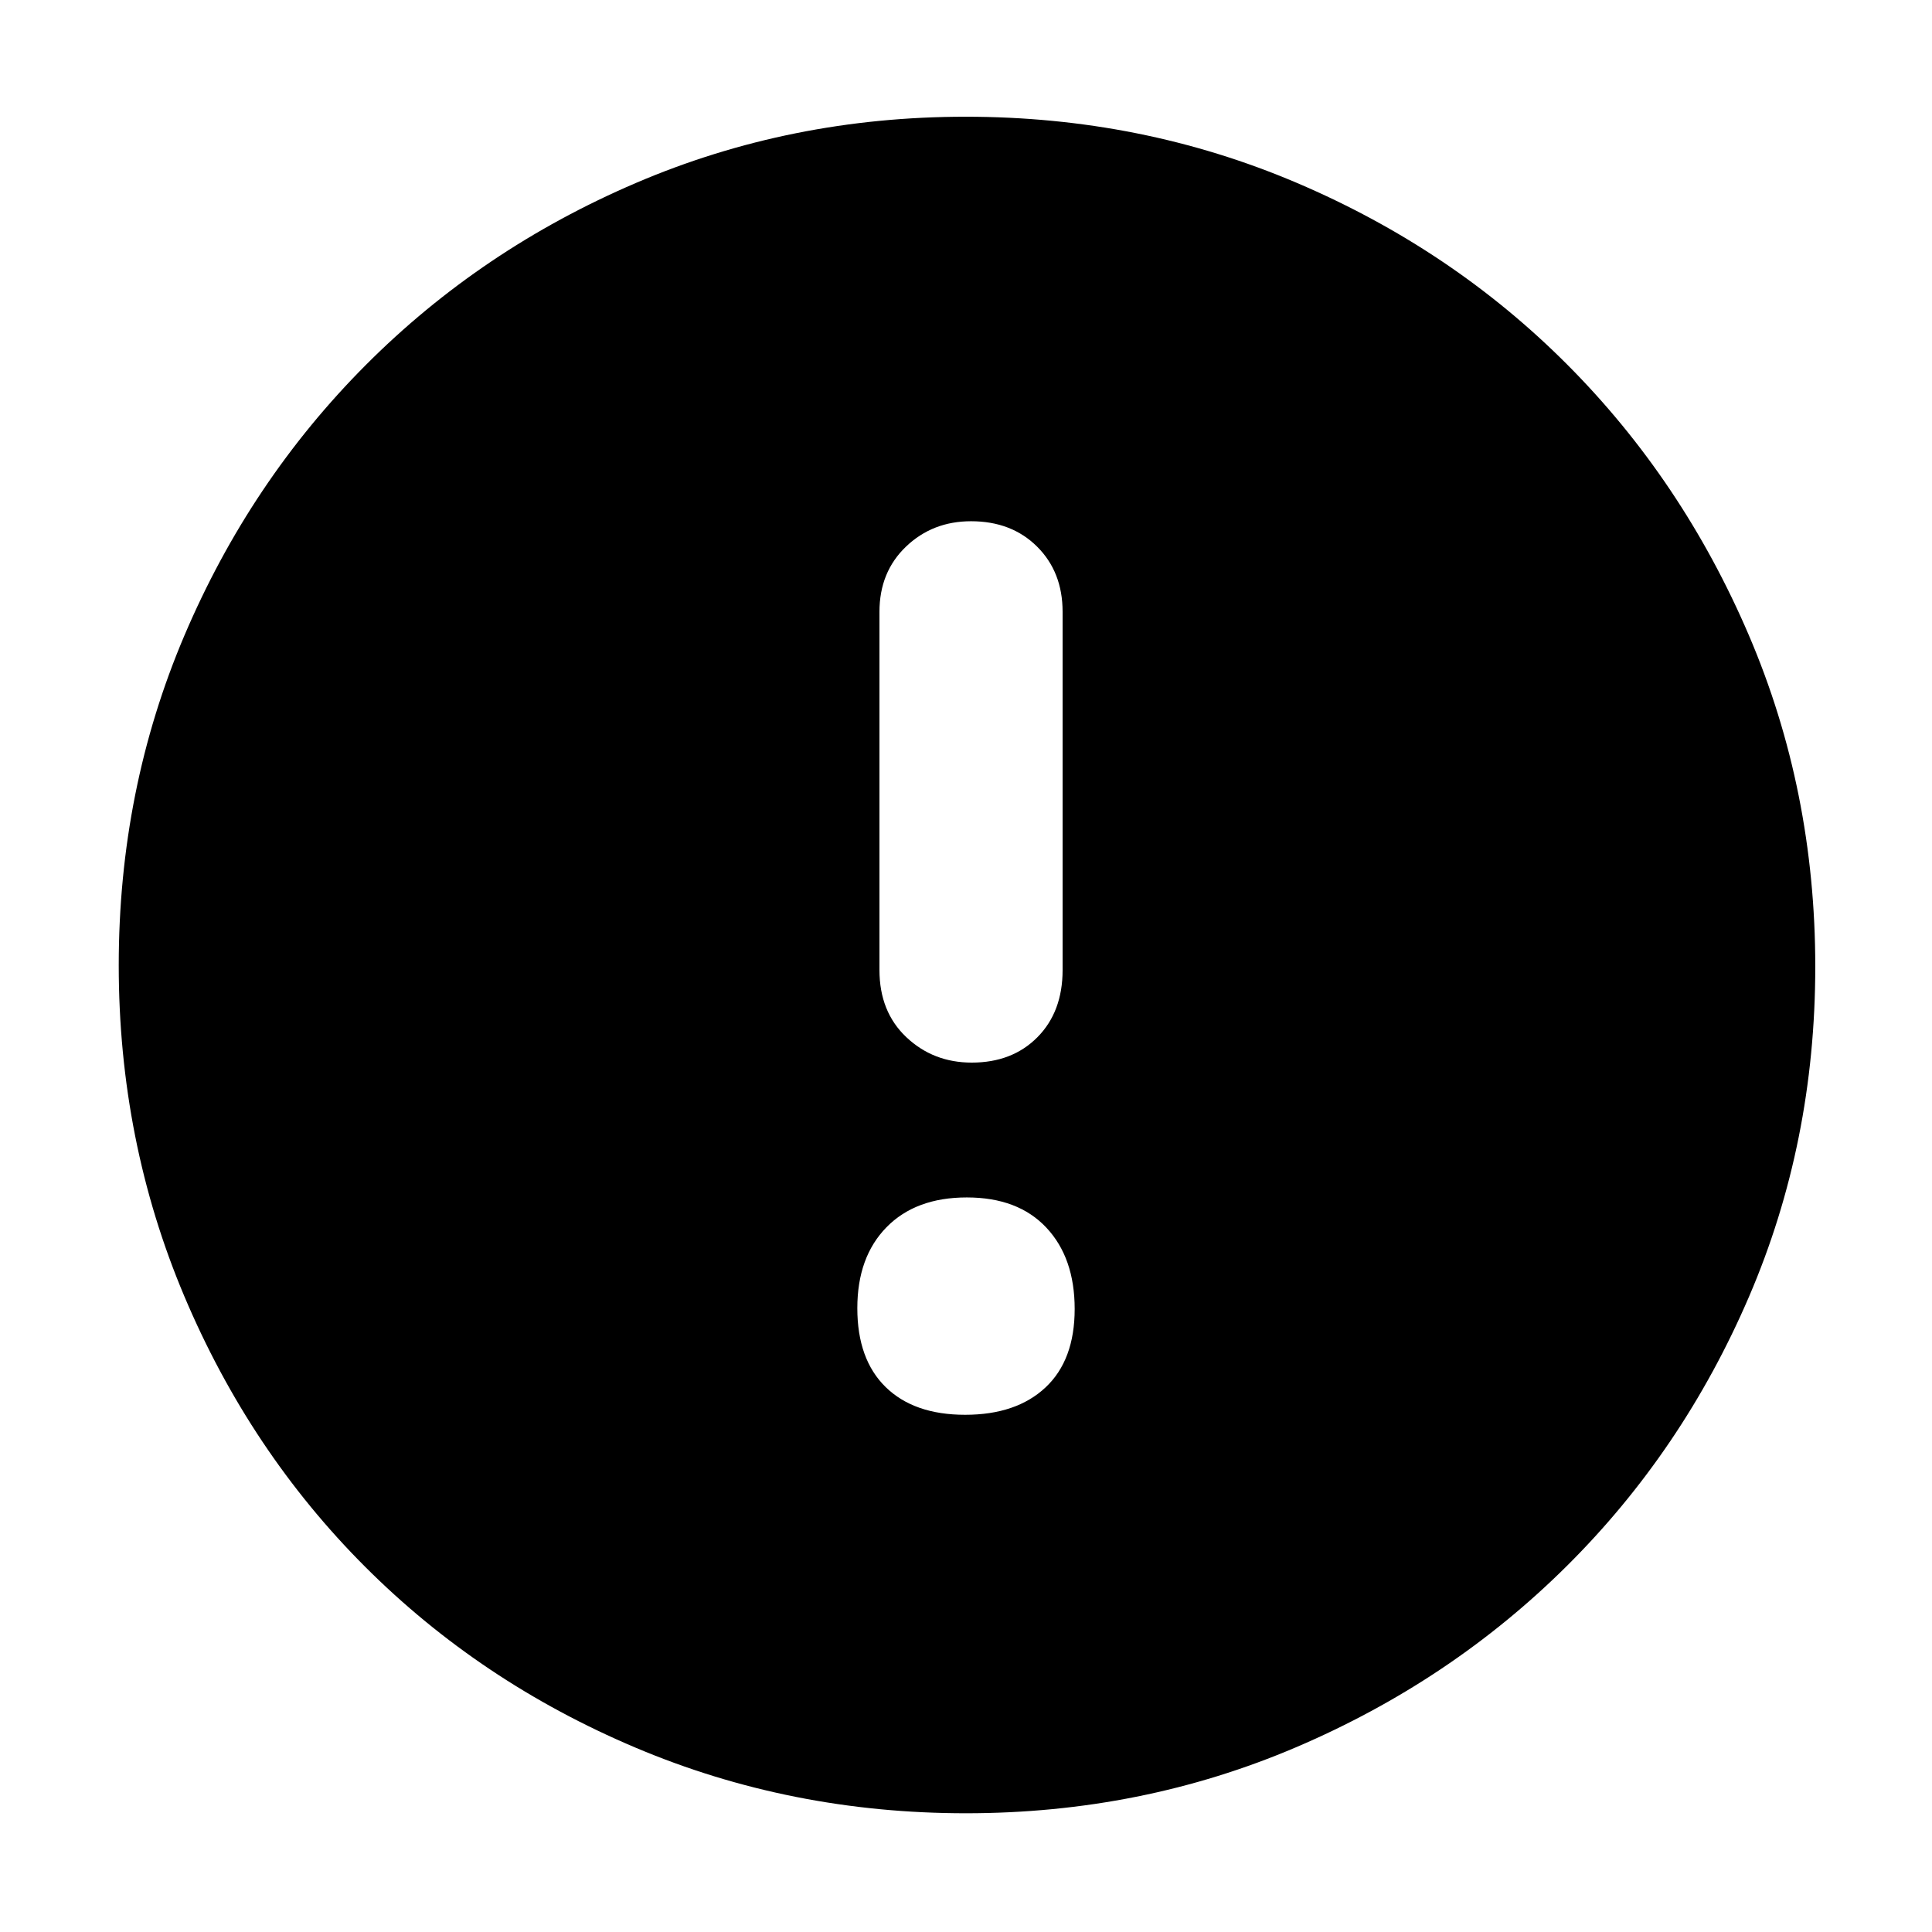 <svg xmlns="http://www.w3.org/2000/svg" height="48" viewBox="0 -960 960 960" width="48"><path d="M479.579-257Q505-257 519.5-270.579t14.5-39Q534-335 519.921-350t-39.5-15Q455-365 440.5-350.193T426-309.965q0 25.421 14.079 39.193Q454.158-257 479.579-257Zm3.281-175q20.14 0 32.64-12.625T528-478v-178q0-19.775-12.675-32.388Q502.649-701 482.509-701q-19.141 0-32.325 12.612Q437-675.775 437-656v178q0 20.75 13.36 33.375Q463.719-432 482.86-432Zm-2.915 373q-87.053 0-164.146-32.604-77.094-32.603-134.343-89.852-57.249-57.249-89.852-134.41Q59-393.028 59-480.362q0-87.228 32.662-163.934 32.663-76.706 90.042-134.279 57.378-57.574 134.252-90.499Q392.829-902 479.836-902q87.369 0 164.498 32.848 77.129 32.849 134.41 90.303 57.281 57.454 90.269 134.523Q902-567.257 902-479.724q0 87.468-32.926 164.044-32.925 76.575-90.499 133.781-57.573 57.205-134.447 90.052Q567.255-59 479.945-59Z"/></svg>